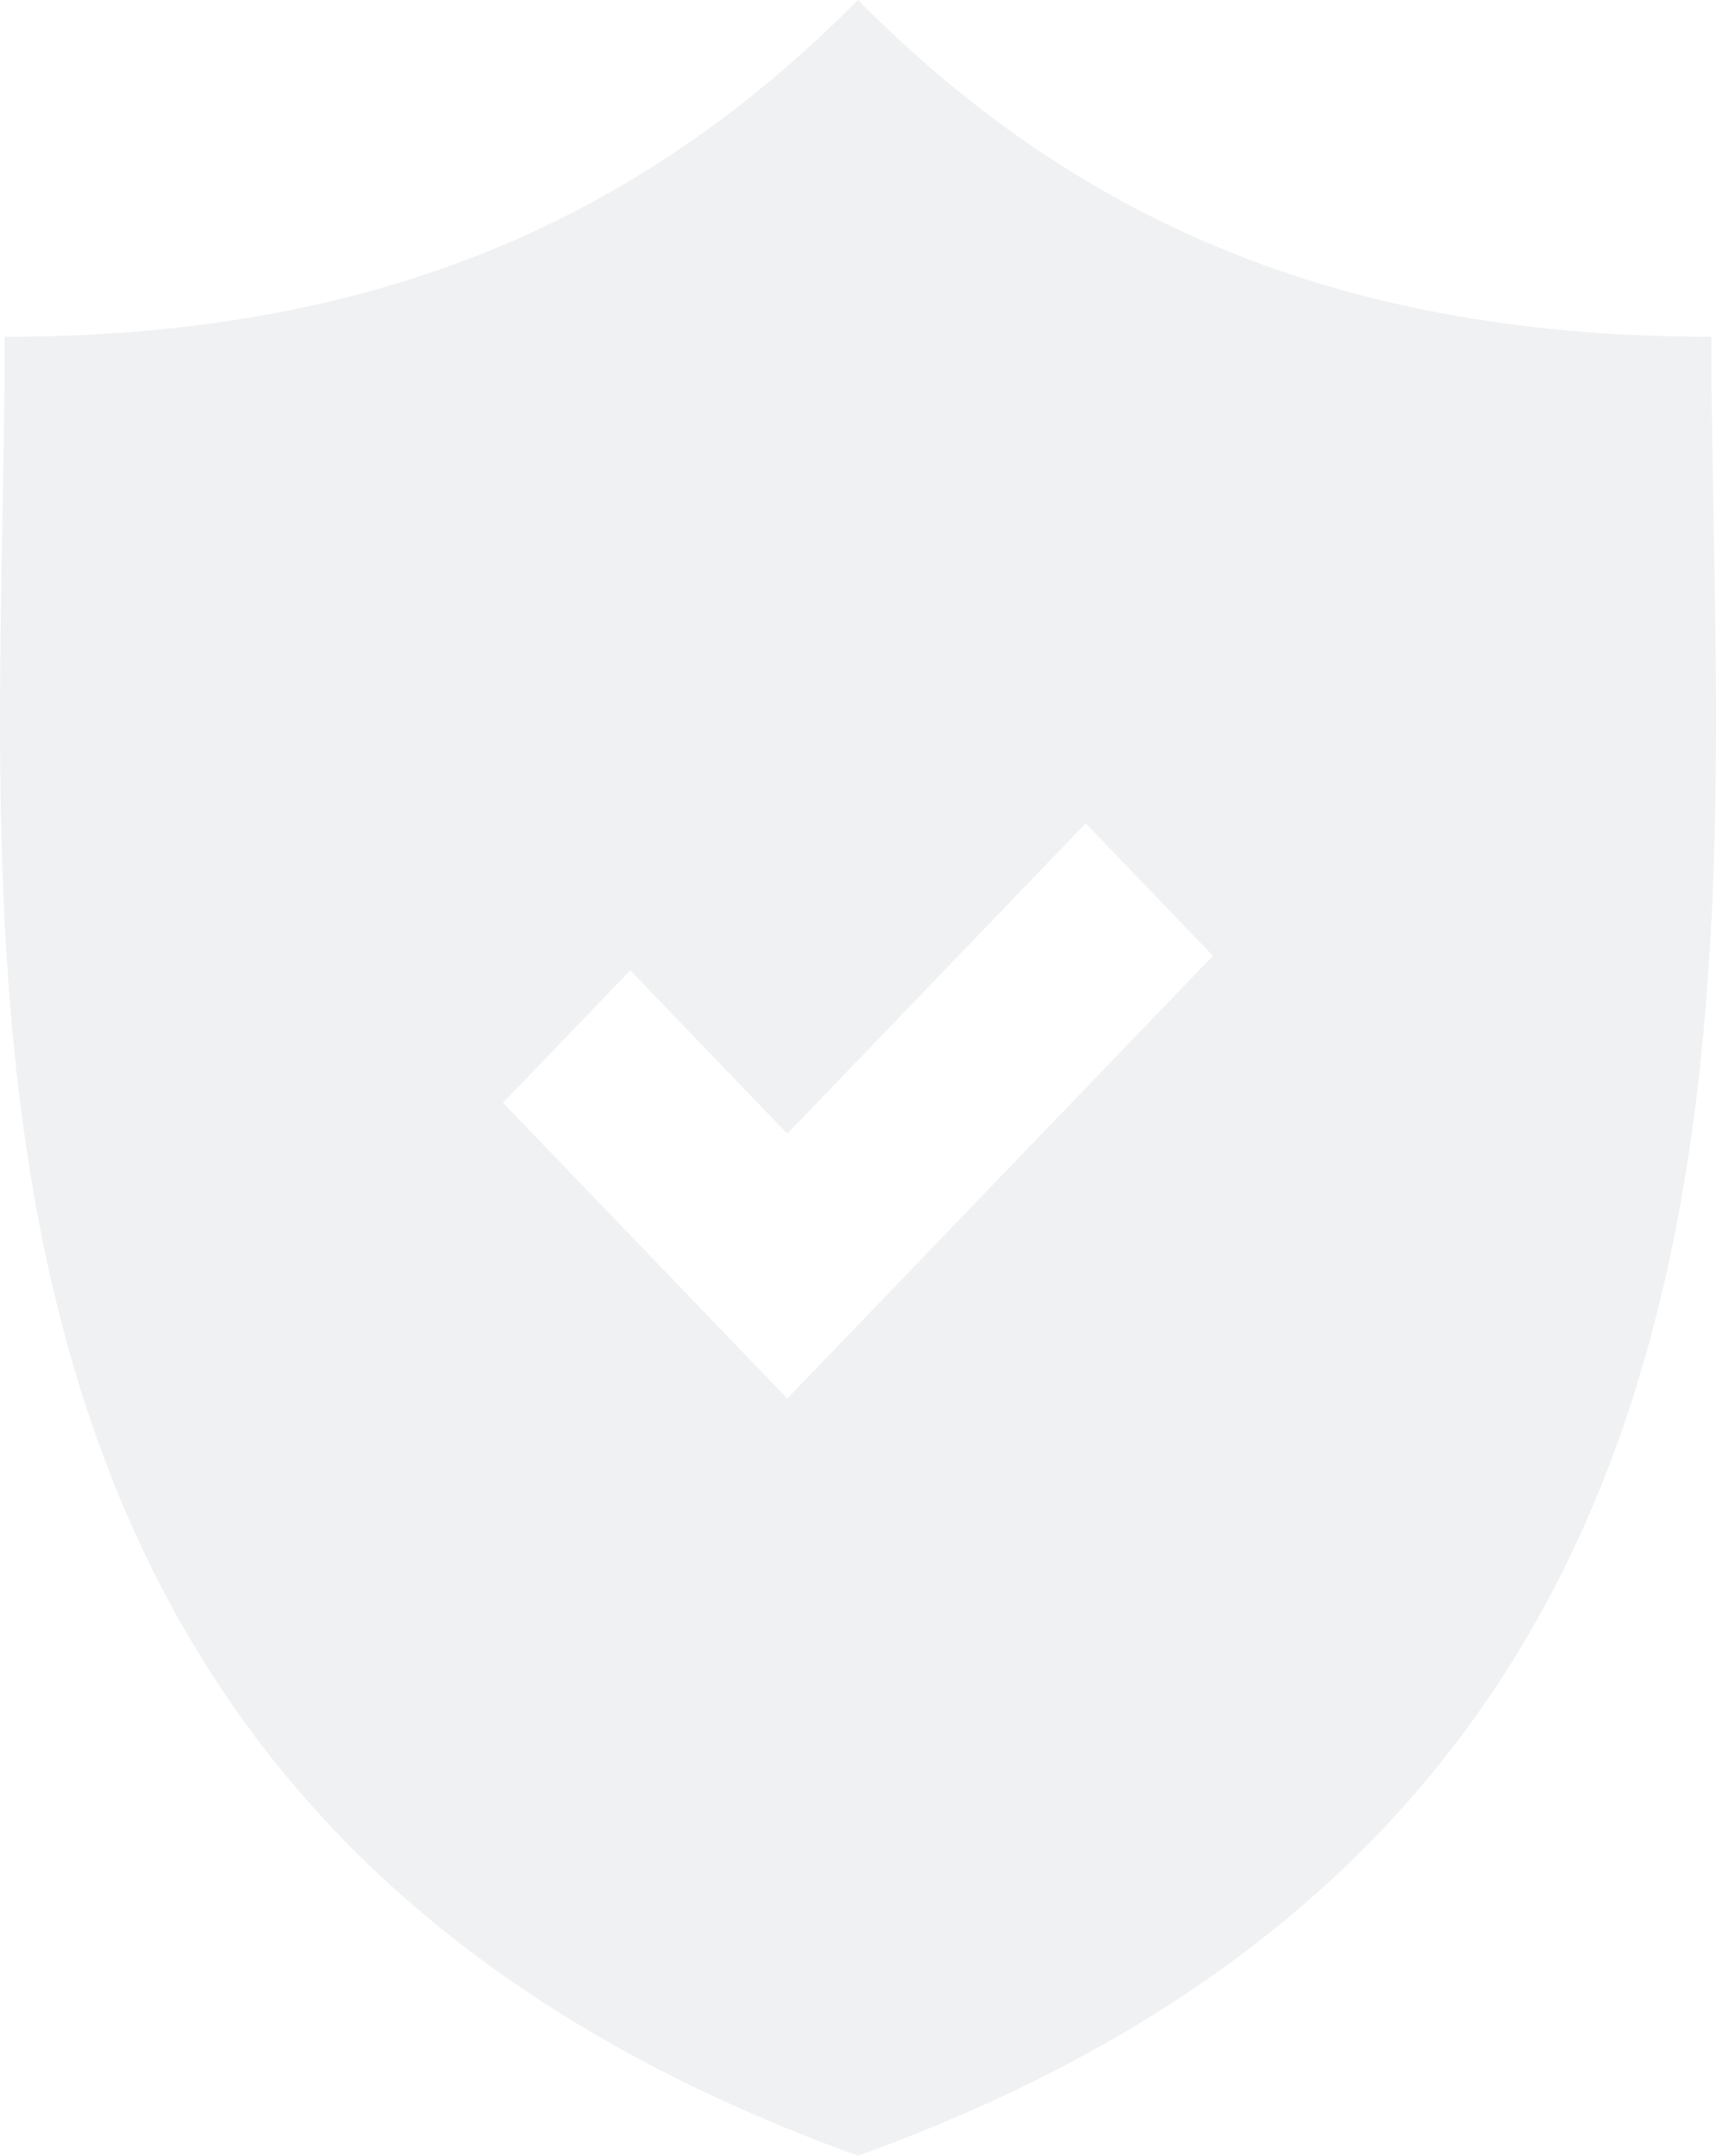 <svg xmlns="http://www.w3.org/2000/svg" xmlns:xlink="http://www.w3.org/1999/xlink" width="172" height="216" viewBox="0 0 172 216"><defs><path id="nrraa" d="M517.996 6029.008c-97.554-35.177-85.528-121.8-85.528-182.263 35.431 0 62.577-10.523 85.53-33.753 22.953 23.23 50.1 33.753 85.534 33.753 0 60.463 12.027 147.086-85.536 182.263zm35.584-120.237l-12.758-13.27-29.91 31.099-15.738-16.37-12.757 13.268 28.494 29.64z"/></defs><g><g opacity=".06" transform="translate(-432 -5813)"><use fill="#001026" xlink:href="#nrraa"/></g></g></svg>